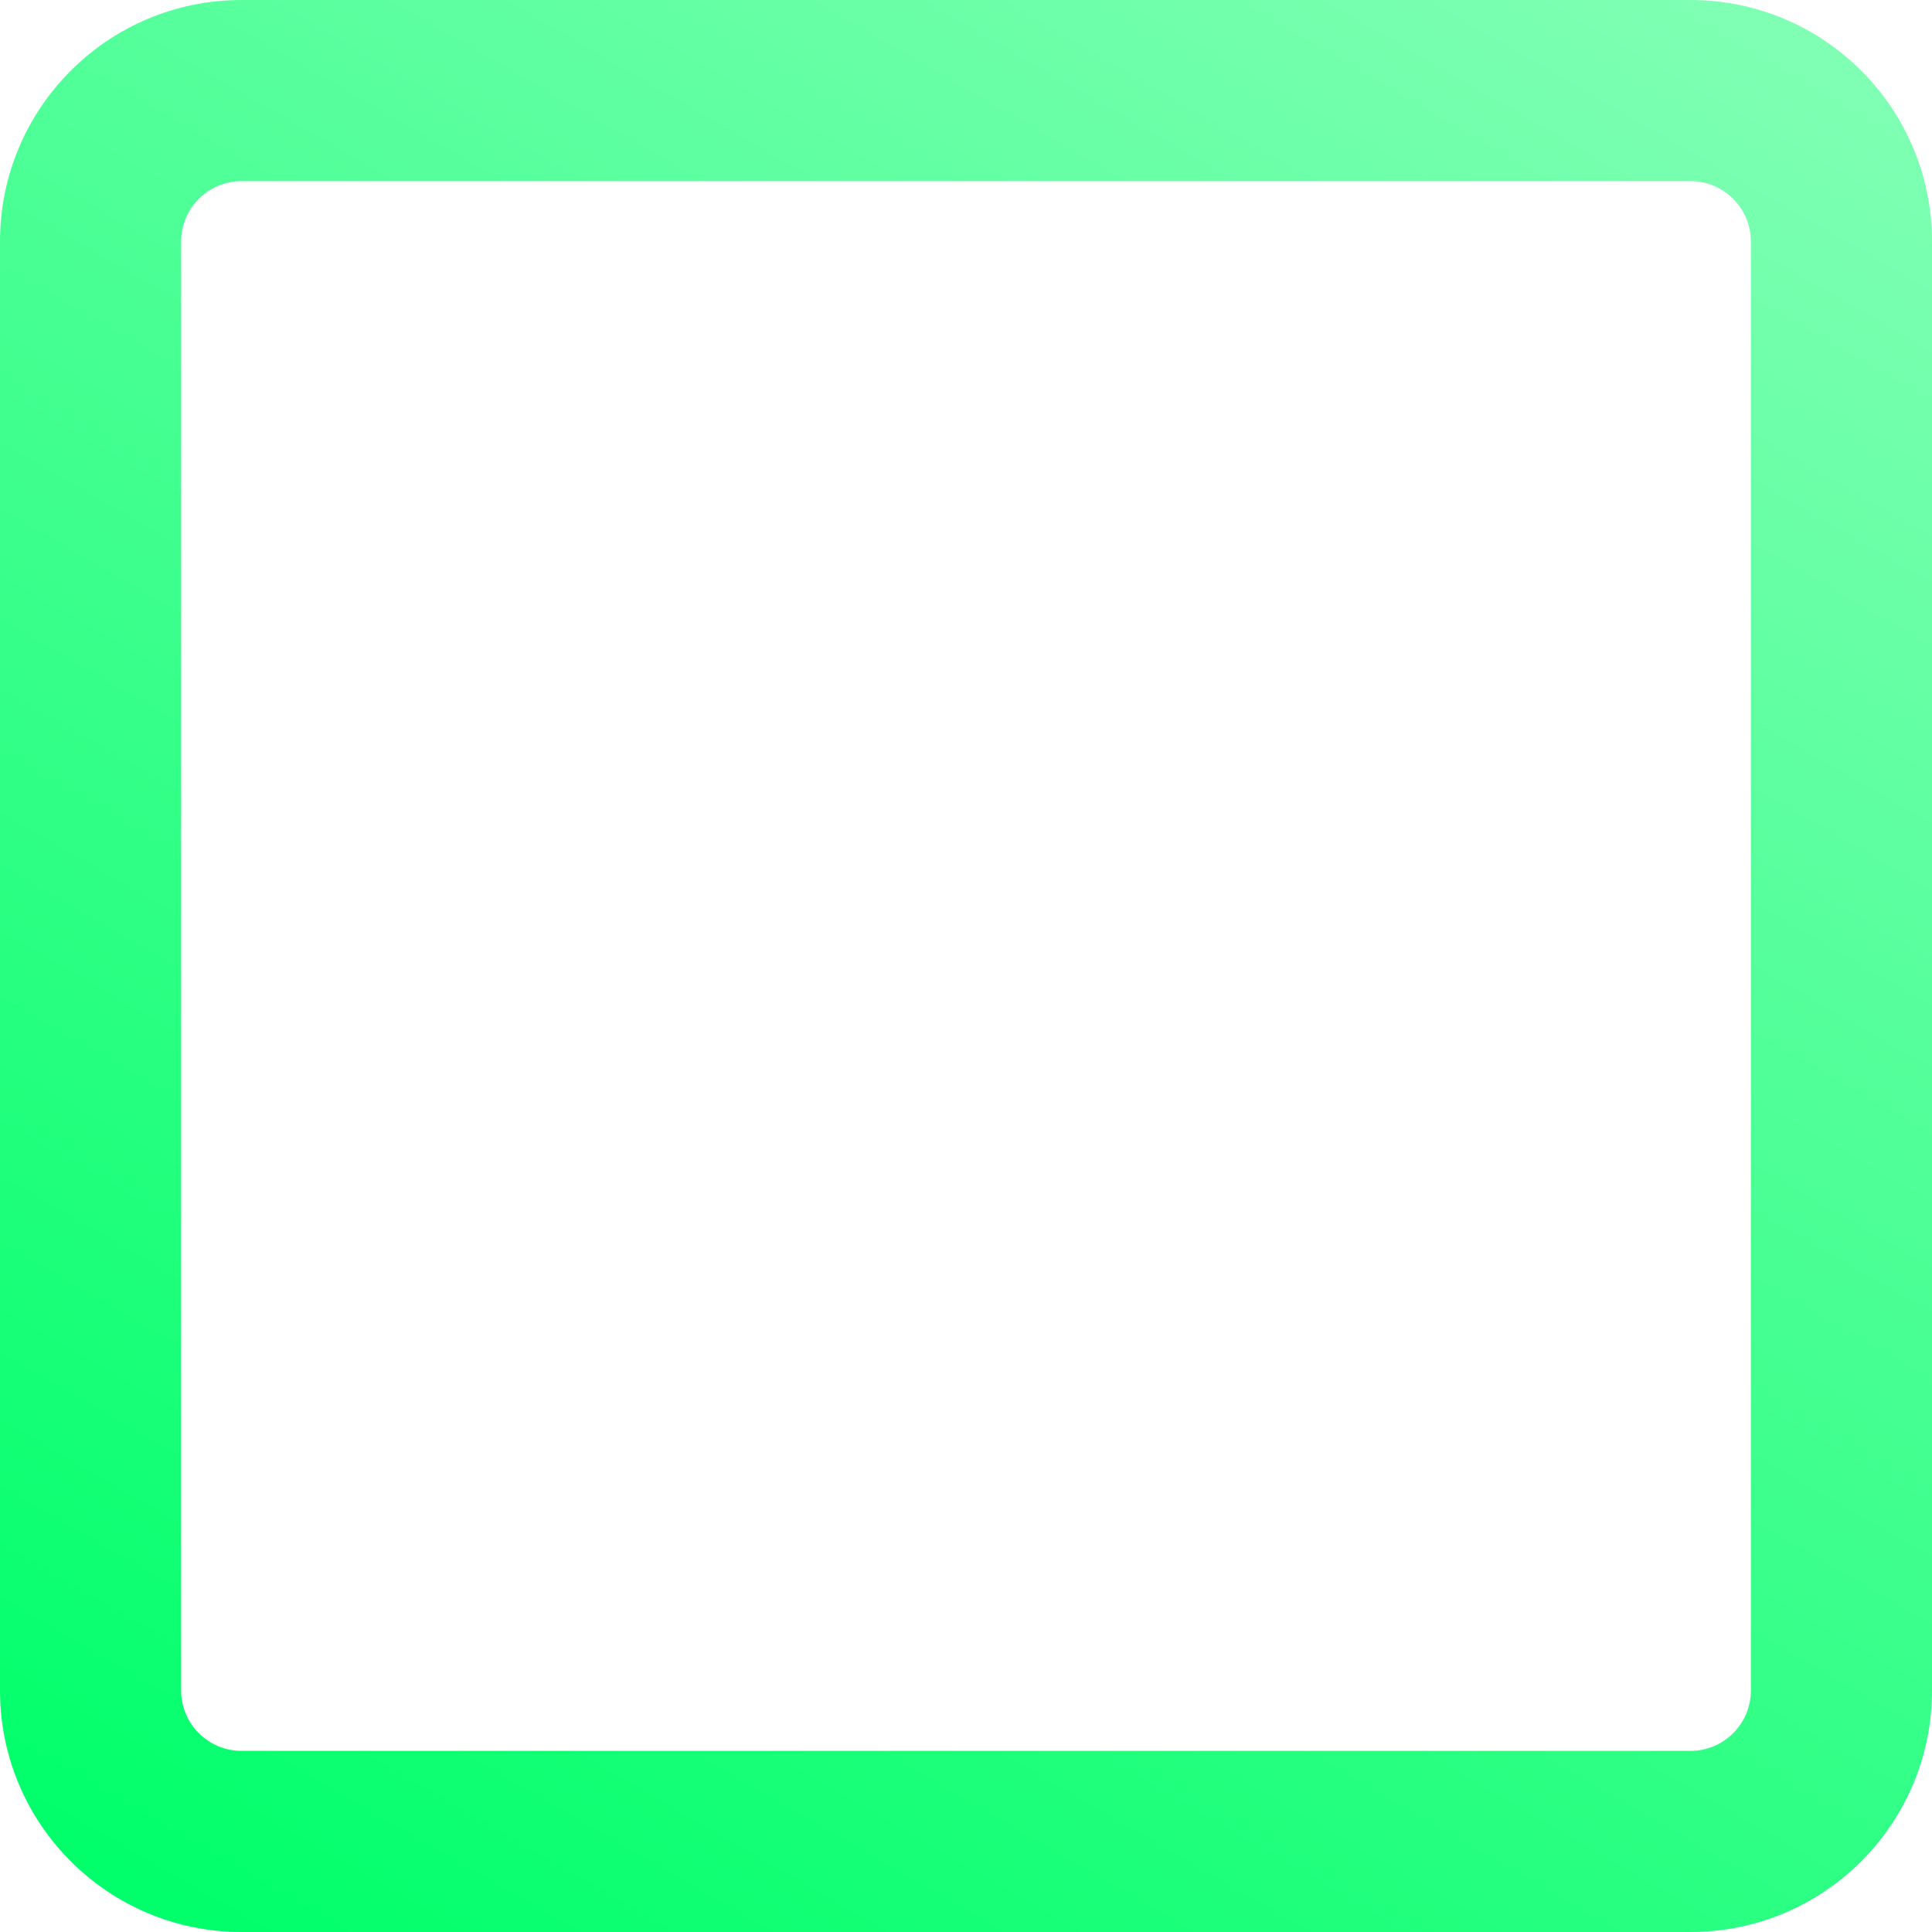 <?xml version="1.0" encoding="UTF-8"?><svg id="Ebene_1" xmlns="http://www.w3.org/2000/svg" xmlns:xlink="http://www.w3.org/1999/xlink" viewBox="0 0 512 512"><defs><style>.cls-1{fill:url(#Unbenannter_Verlauf_2);}</style><linearGradient id="Unbenannter_Verlauf_2" x1="92.86" y1="538.57" x2="419.14" y2="-26.57" gradientUnits="userSpaceOnUse"><stop offset="0" stop-color="#00ff6a"/><stop offset="1" stop-color="#80ffb4"/></linearGradient></defs><path class="cls-1" d="m448,48c8.82,0,16,7.18,16,16v384c0,8.82-7.18,16-16,16H64c-8.82,0-16-7.18-16-16V64c0-8.82,7.18-16,16-16h384m0-48H64C28.65,0,0,28.65,0,64v384c0,35.35,28.65,64,64,64h384c35.35,0,64-28.65,64-64V64c0-35.35-28.65-64-64-64h0Z"/></svg>